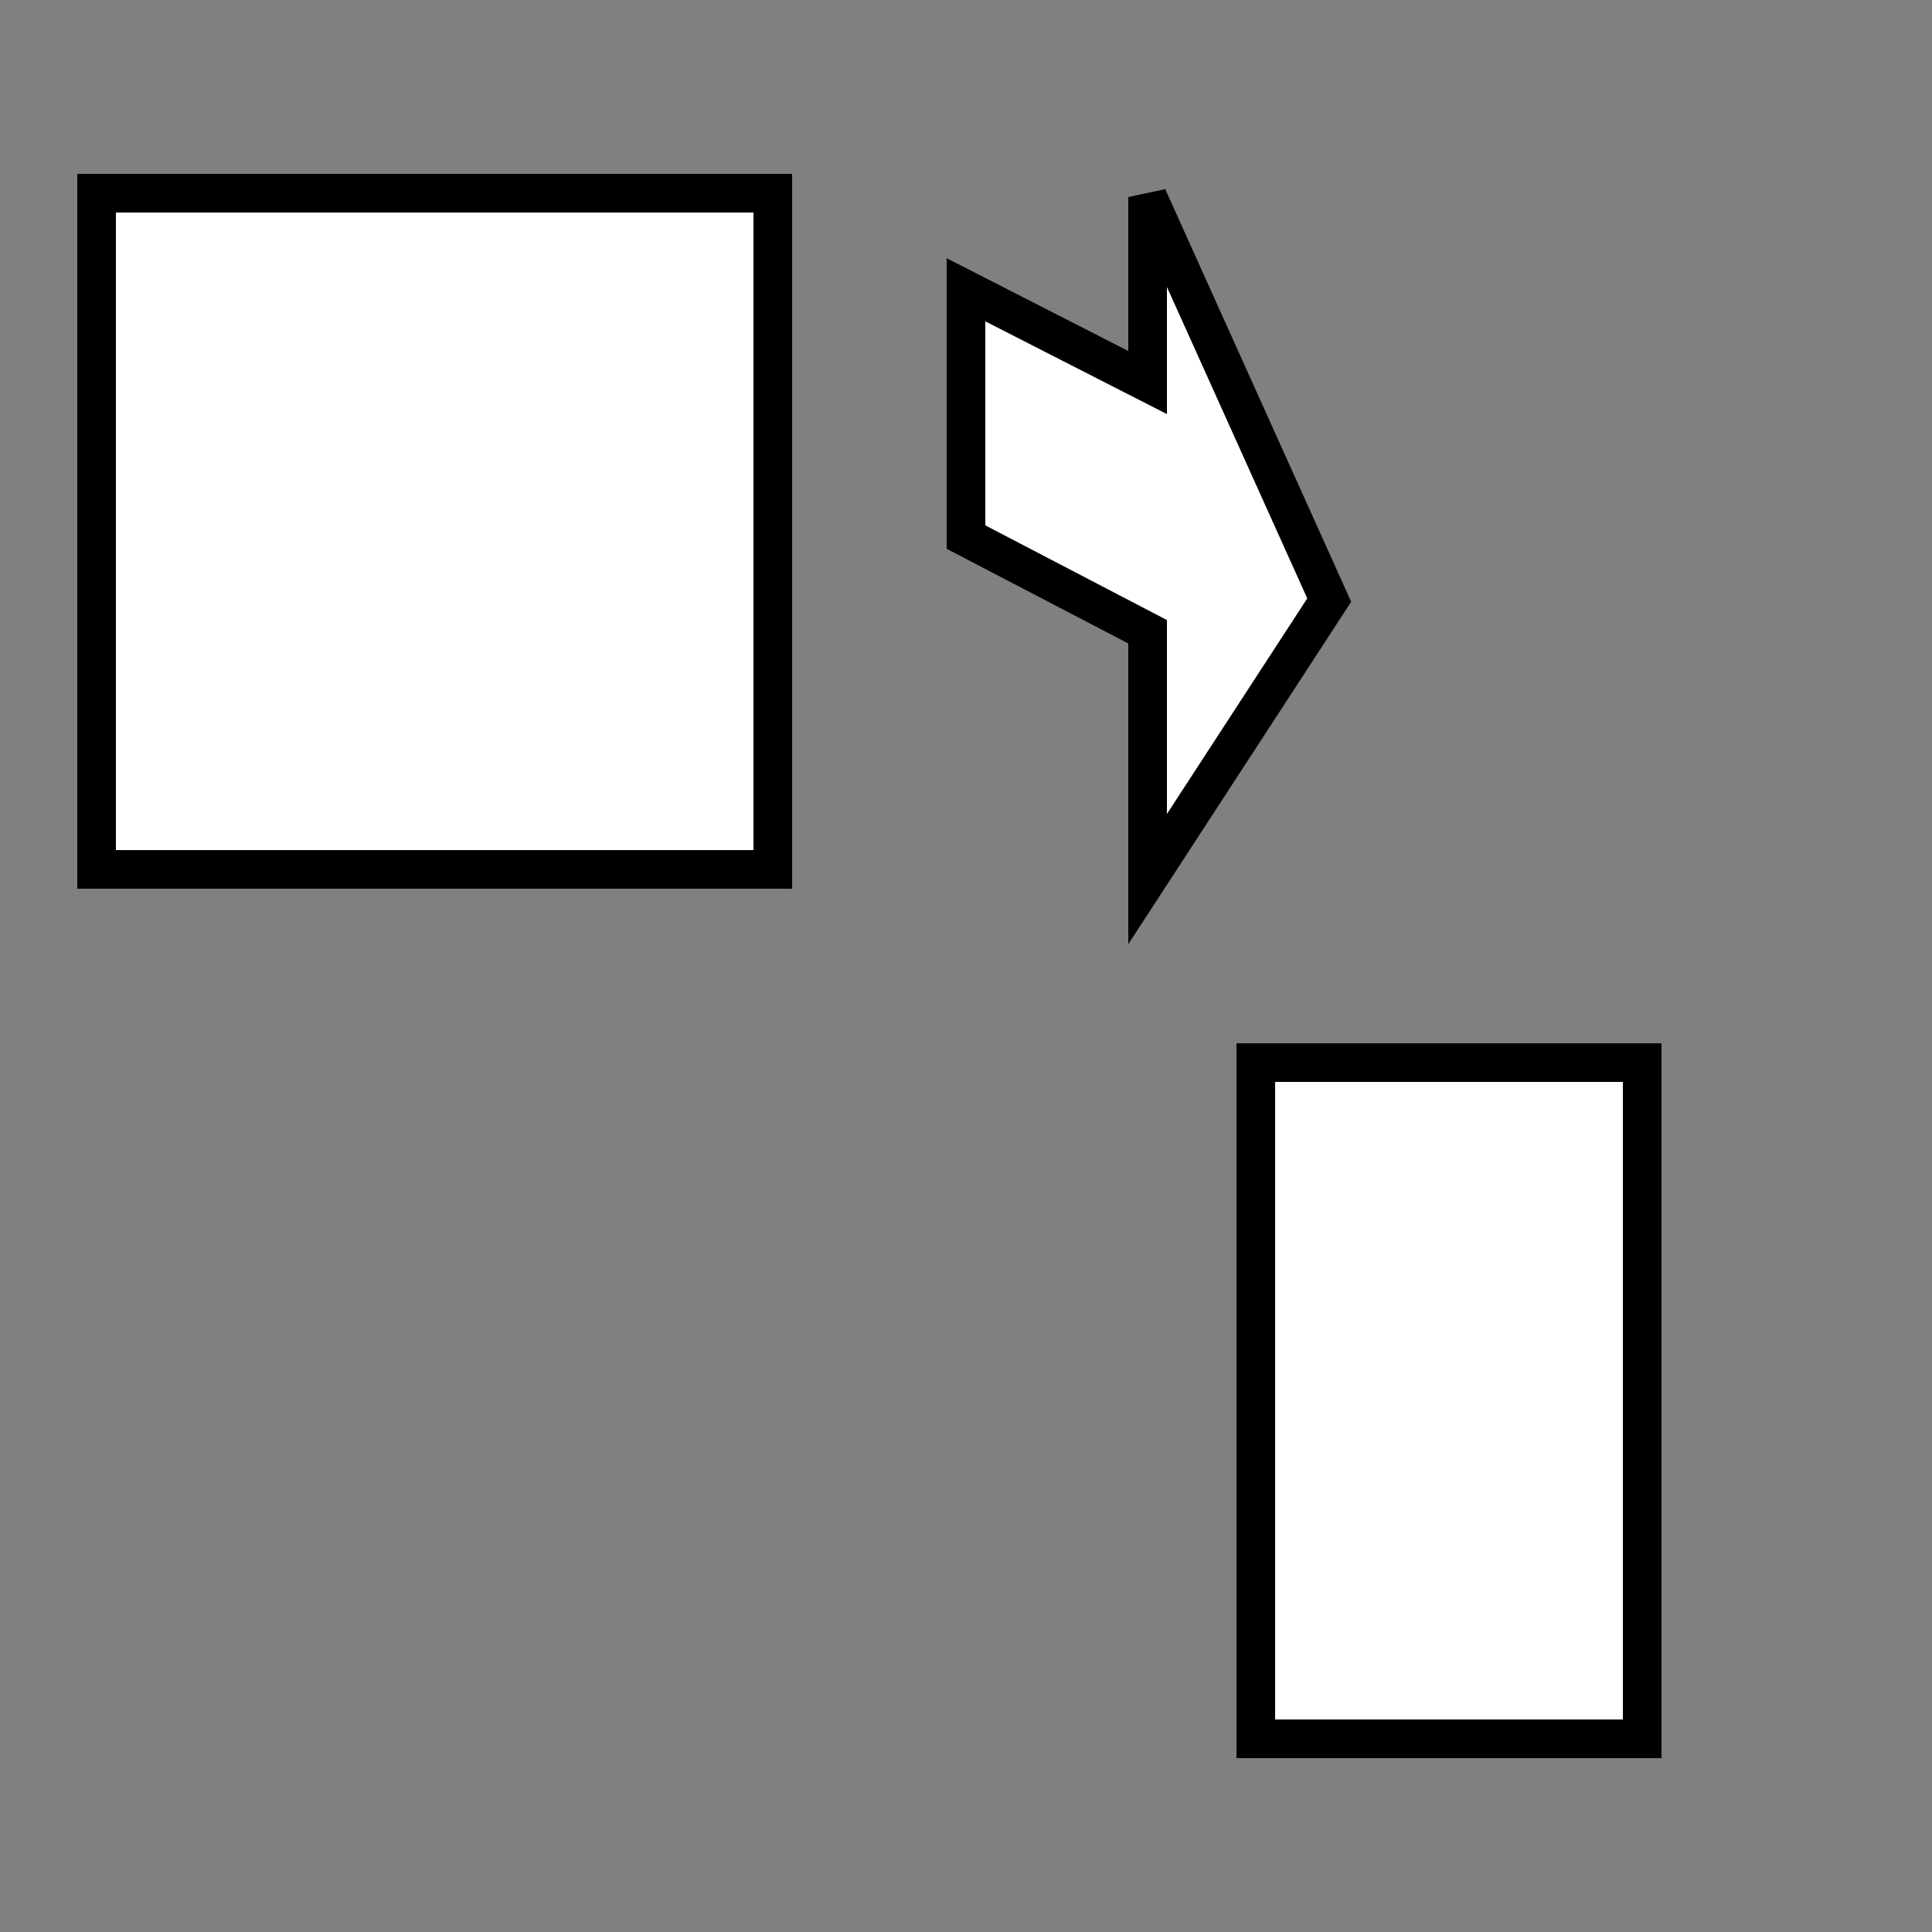 <svg xmlns="http://www.w3.org/2000/svg" width="50pt" height="50pt" viewBox="0 0 50 50"><rect x="0" y="0" width="50" height="50" fill="#808080" stroke="none"/><g fill="#fff" stroke="#000"><path id="Path_0" d="M20 22.5V5H2.5v17.5z"/><path d="M29.7 9.9V5.1l4.7 10.43-4.7 7.22v-6.4L25 13.9V7.5z"/><path d="M42.5 45V27.5h-10V45z"/></g></svg>